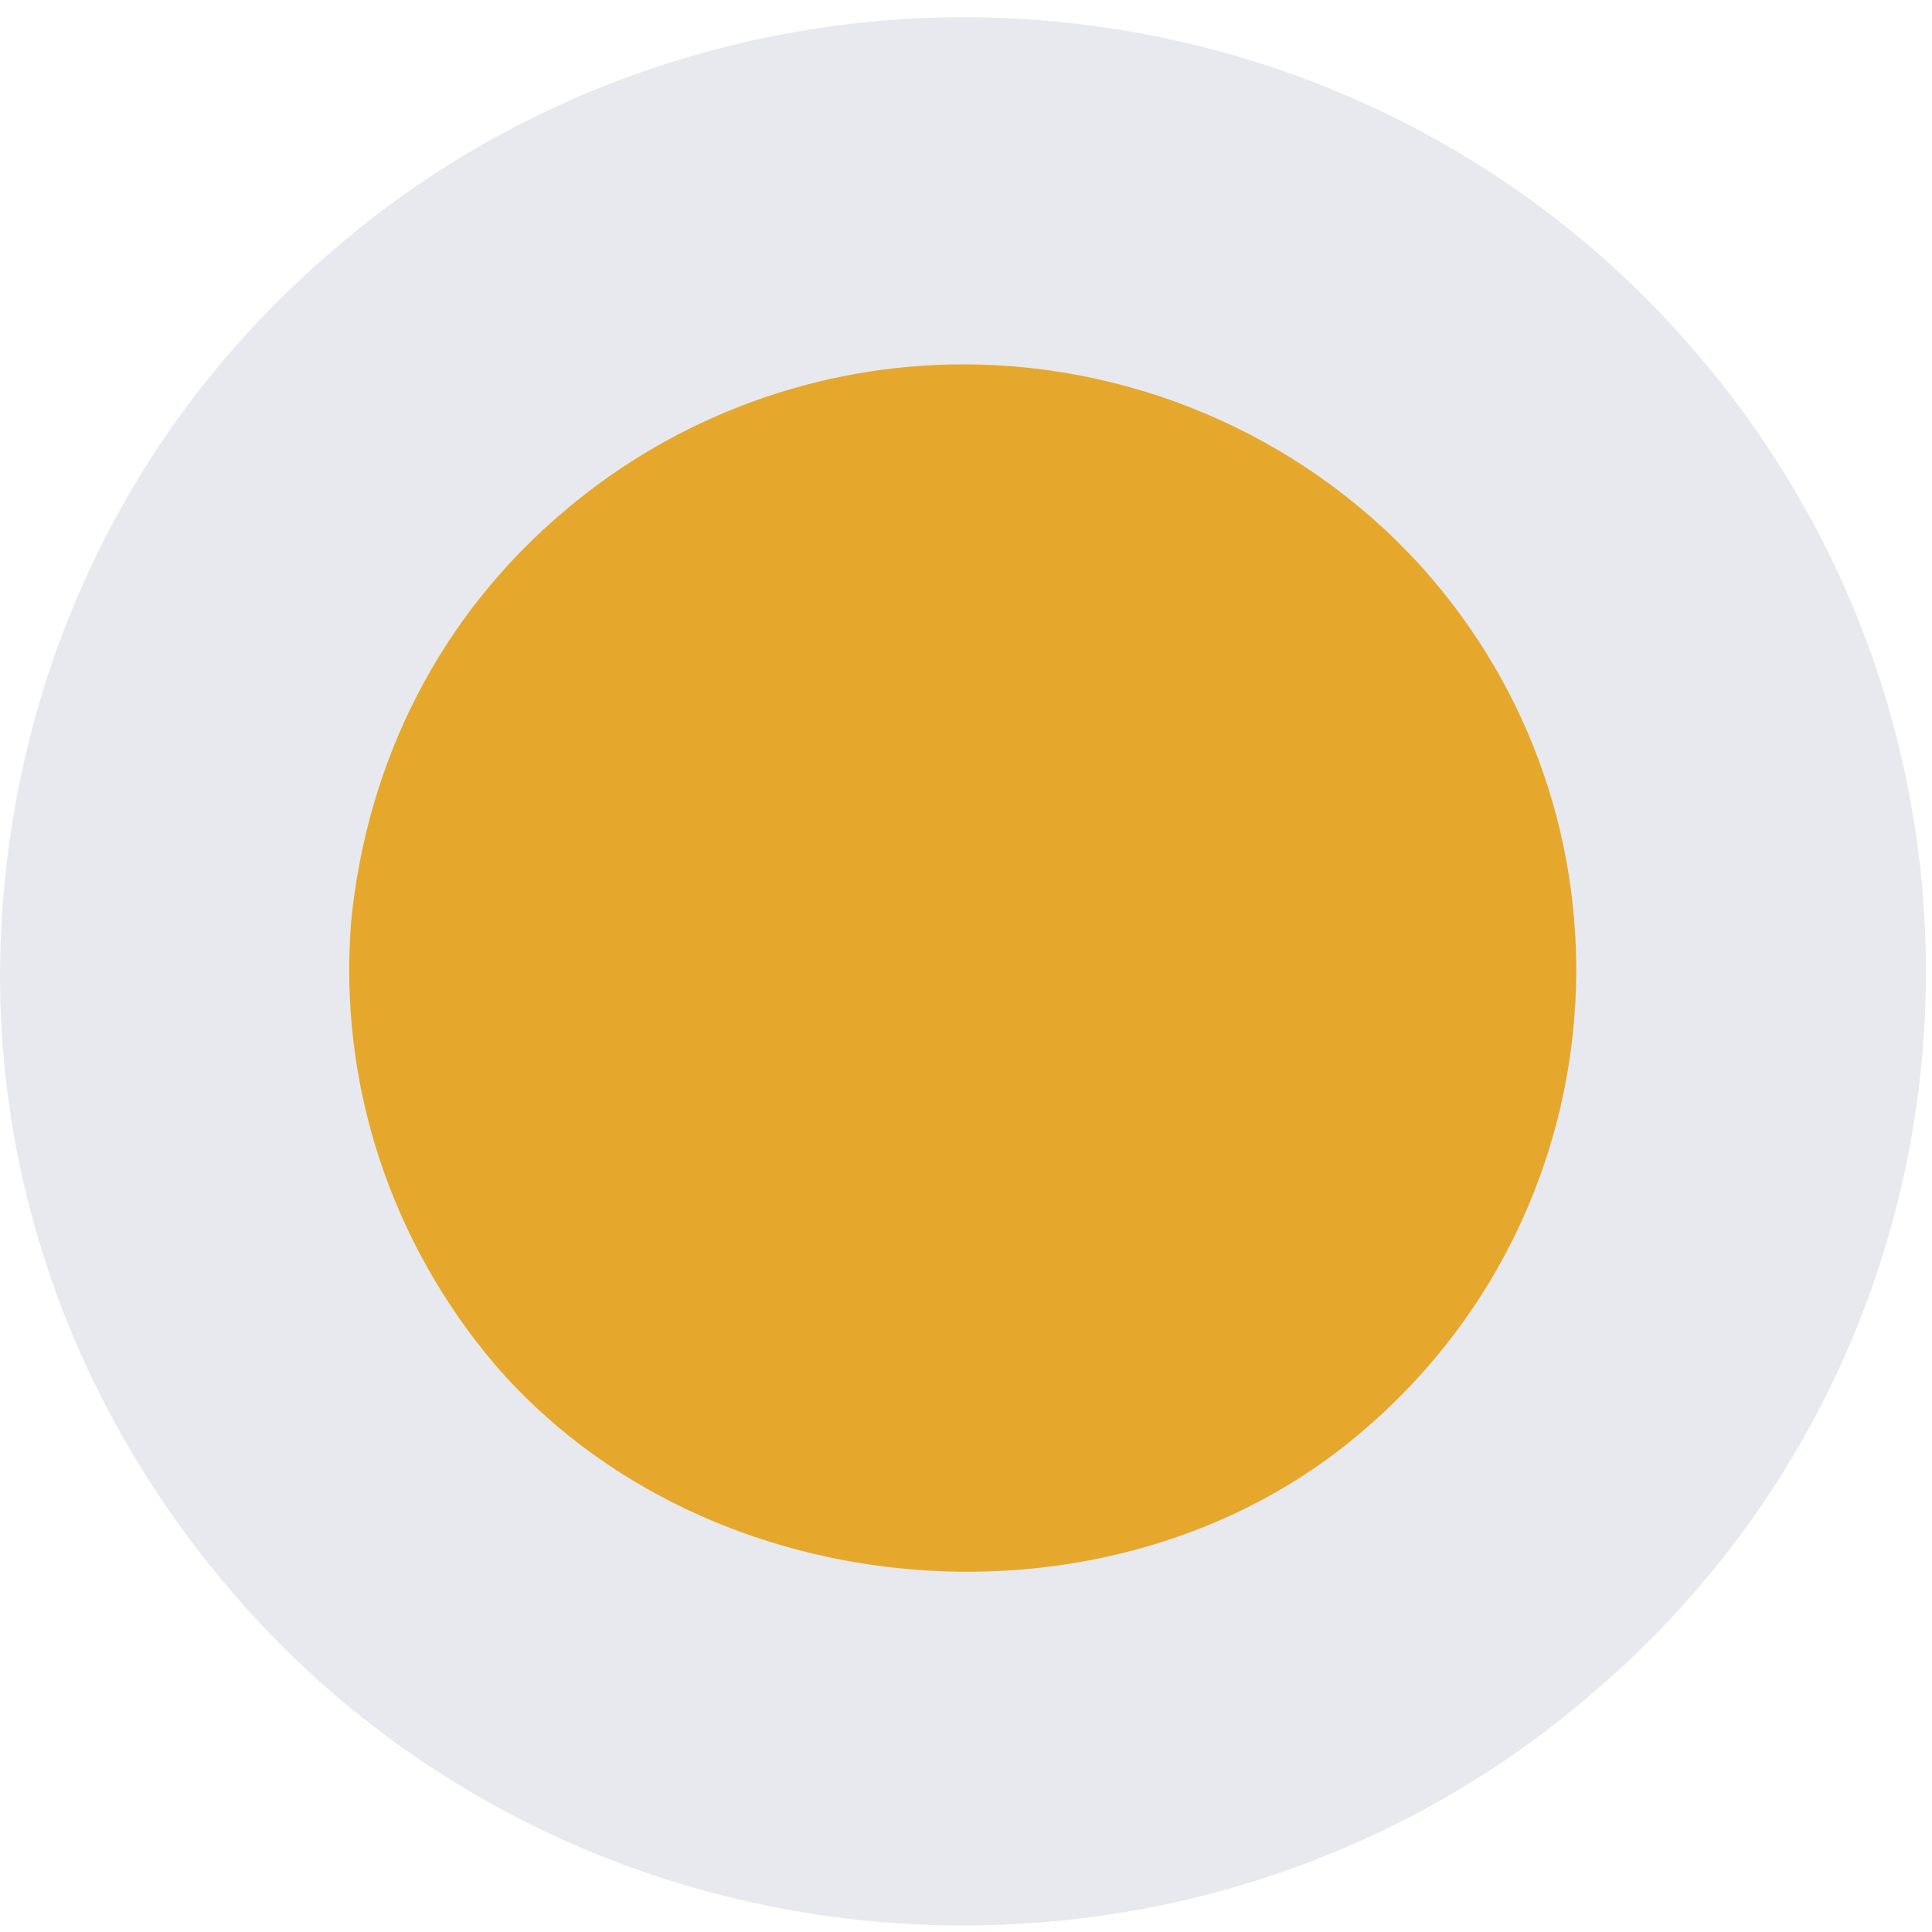<?xml version="1.0" encoding="UTF-8" standalone="no"?>
<svg width="24px" height="24px" viewBox="0 0 24 24" version="1.1" xmlns="http://www.w3.org/2000/svg" xmlns:xlink="http://www.w3.org/1999/xlink" xmlns:sketch="http://www.bohemiancoding.com/sketch/ns">
    <!-- Generator: Sketch 3.2.2 (9983) - http://www.bohemiancoding.com/sketch -->
    <title>leftdot</title>
    <desc>Created with Sketch.</desc>
    <defs></defs>
    <g id="Page-1" stroke="none" stroke-width="1" fill="none" fill-rule="evenodd" sketch:type="MSPage">
        <g id="Mobile-Portrait-7" sketch:type="MSArtboardGroup" transform="translate(-91, -124)">
            <g id="Avatar" sketch:type="MSLayerGroup" transform="translate(91, 39)">
                <g id="logo" transform="translate(0, 85)" sketch:type="MSShapeGroup">
                    <g id="leftdot">
                        <path d="M5.819,17.93 C2.303,13.857 2.8,7.736 6.928,4.257 C11.017,0.782 17.208,1.267 20.723,5.34 C24.239,9.413 23.742,15.534 19.615,19.013 C15.526,22.488 9.335,22.003 5.819,17.93" id="Fill-2389" fill="#E6A82C"></path>
                        <path d="M11.965,4.526 C10.169,4.526 8.411,5.166 7.035,6.328 C5.468,7.638 4.551,9.462 4.36,11.472 C4.207,13.479 4.857,15.432 6.156,16.961 C8.793,20.008 13.837,20.402 16.895,17.805 C20.105,15.102 20.487,10.333 17.774,7.172 C16.321,5.487 14.181,4.526 11.965,4.526 L11.965,4.526 Z M11.965,23.919 C8.449,23.919 5.124,22.405 2.87,19.762 C0.806,17.351 -0.226,14.289 0.042,11.132 C0.309,7.975 1.761,5.105 4.207,3.05 C6.347,1.221 9.137,0.214 11.965,0.214 C15.481,0.214 18.805,1.729 21.06,4.371 C25.34,9.341 24.767,16.84 19.723,21.083 C17.583,22.912 14.831,23.919 11.965,23.919 L11.965,23.919 Z" id="Fill-2390" fill="#E7E9EE"></path>
                    </g>
                </g>
            </g>
        </g>
    </g>
</svg>